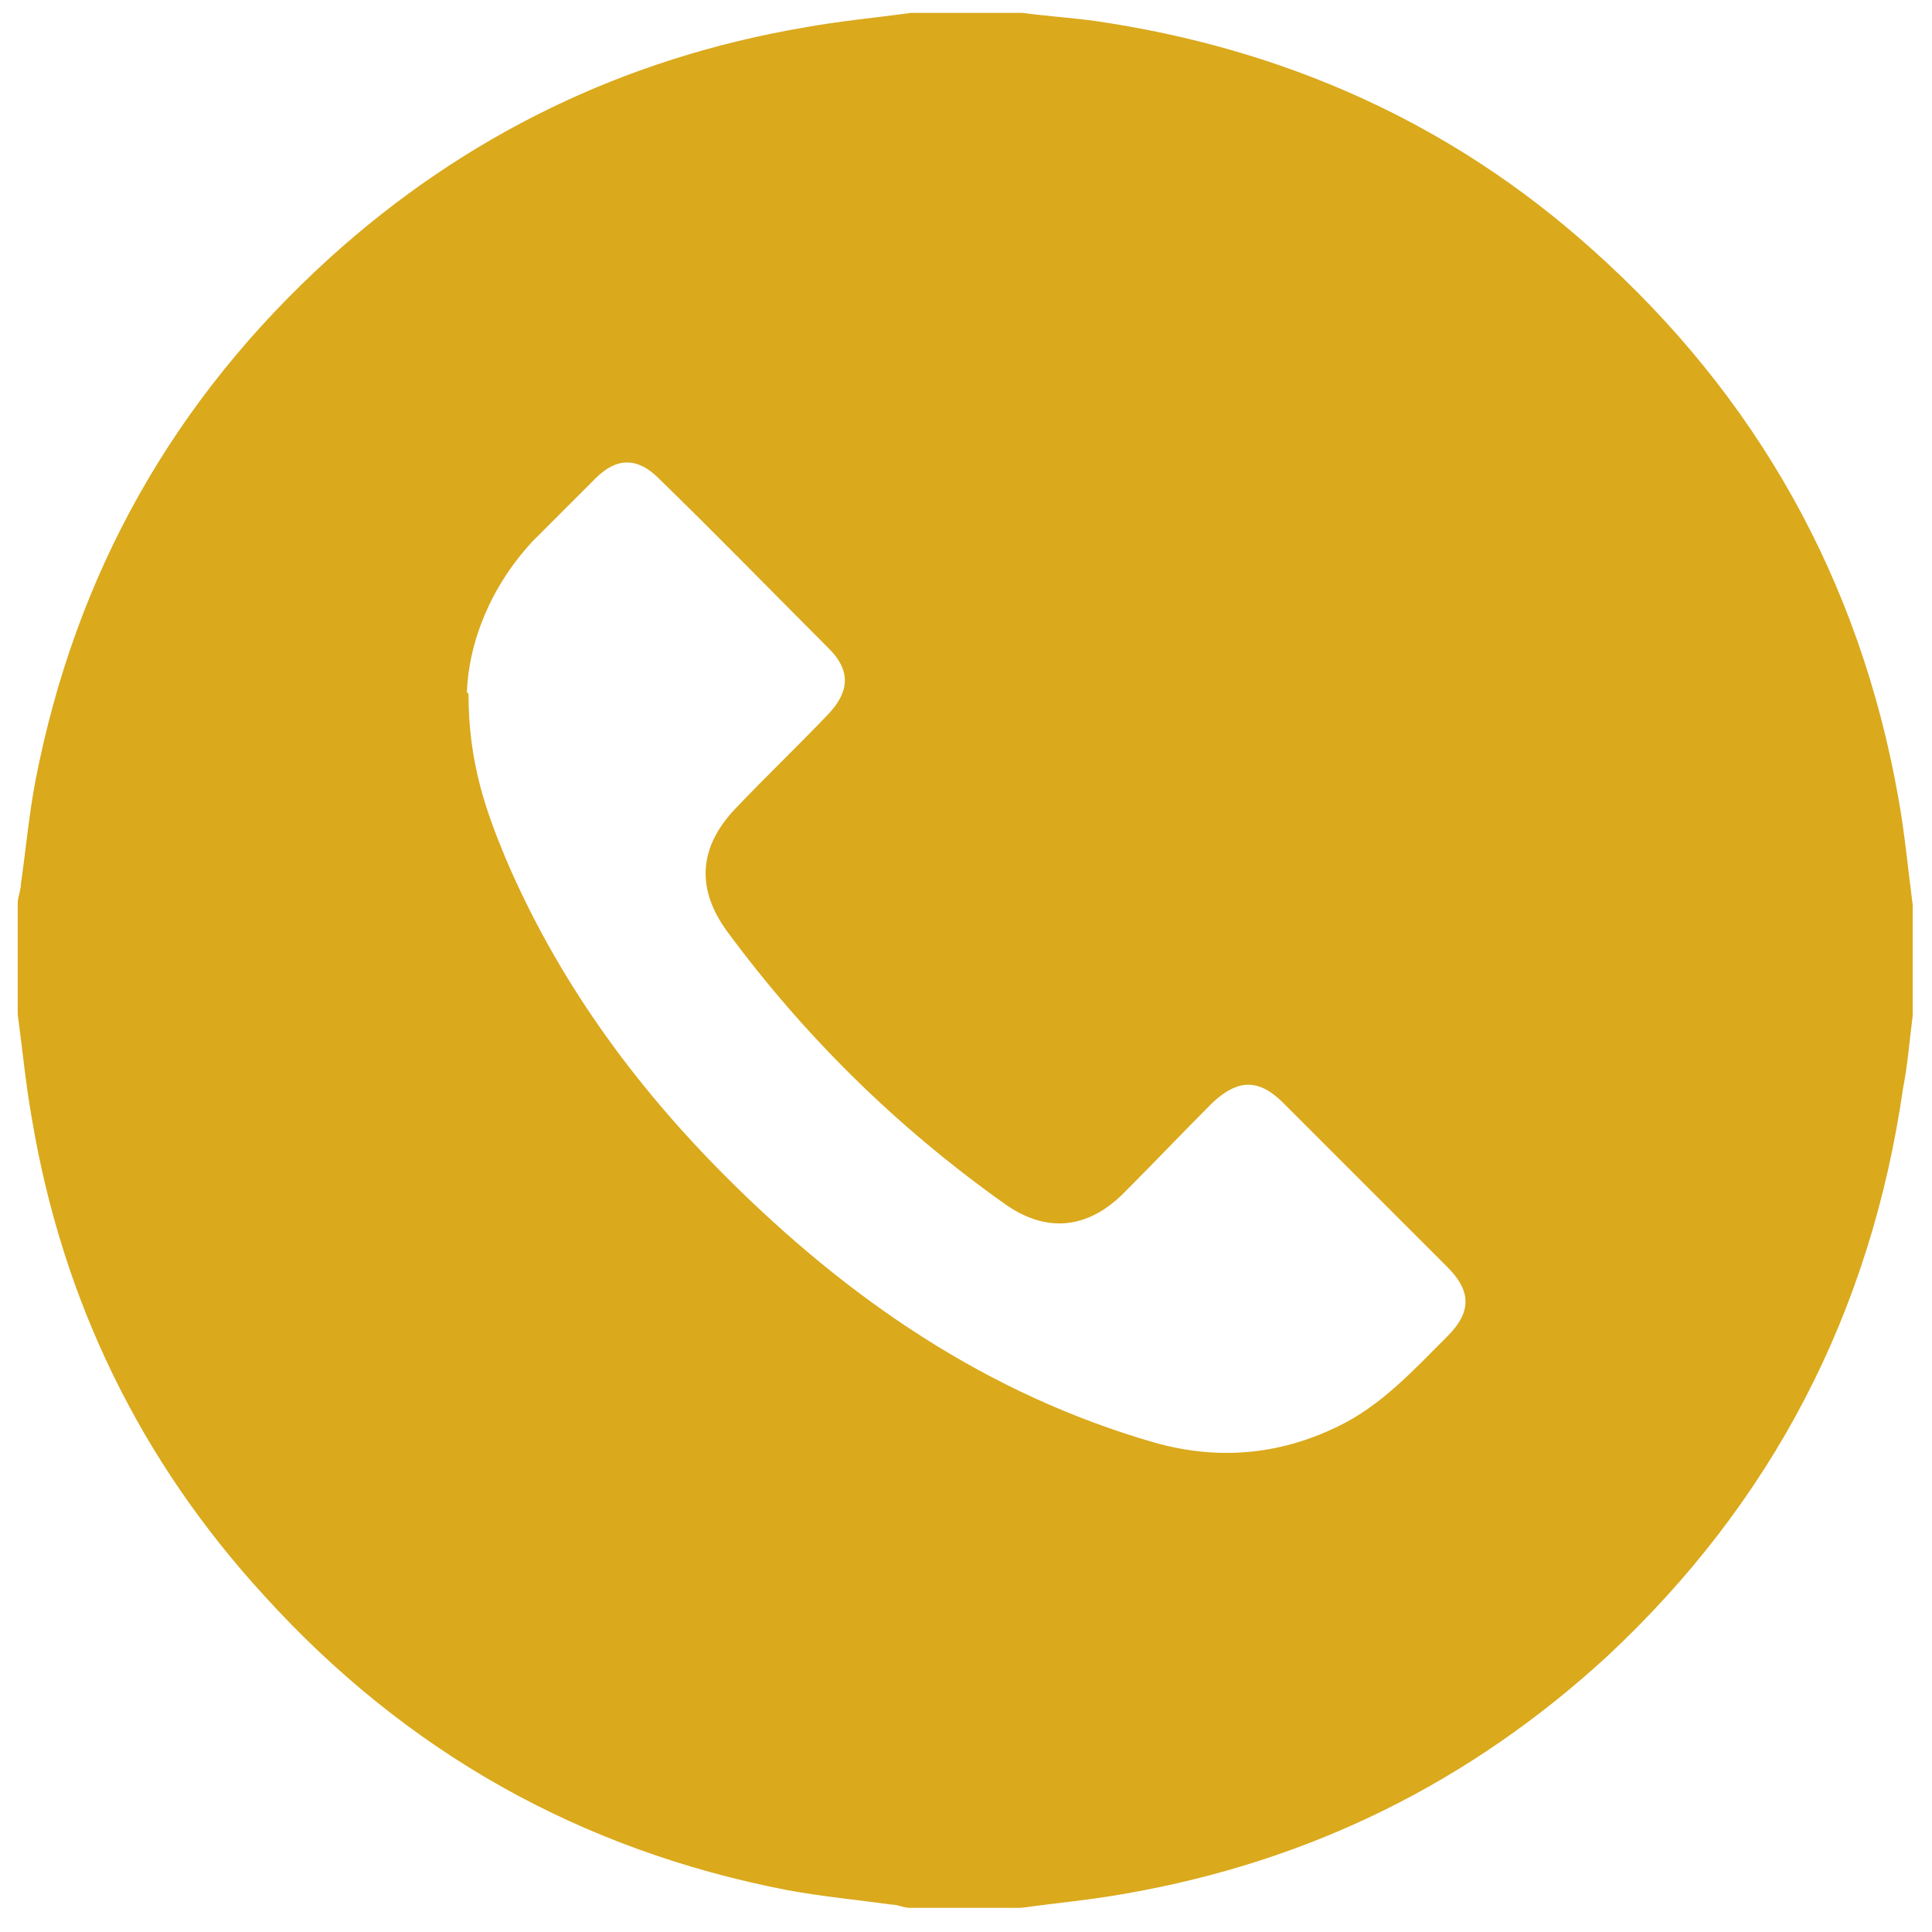 <?xml version="1.0" encoding="UTF-8"?>
<svg xmlns="http://www.w3.org/2000/svg" version="1.1" viewBox="0 0 120 120">
  <defs>
    <style>
      .cls-1 {
        fill: #daa91c;
      }
    </style>
  </defs>
  <!-- Generator: Adobe Illustrator 28.7.1, SVG Export Plug-In . SVG Version: 1.2.0 Build 142)  -->
  <g>
    <g id="Capa_1">
      <path class="cls-1" d="M56.6.8c2.3,0,4.6,0,6.9,0,1.5.2,3,.3,4.5.5,11.7,1.7,22.1,6.3,30.9,14.2,10.2,9.1,16.6,20.5,19,34,.4,2.2.6,4.4.9,6.7v6.9c-.2,1.5-.3,3-.6,4.5-2,13.9-8.1,25.7-18.4,35.3-8.5,7.8-18.4,12.7-29.8,14.7-2.2.4-4.4.6-6.6.9h-6.9c-.4,0-.7-.2-1.1-.2-2.2-.3-4.3-.5-6.5-.9-12.9-2.5-23.7-8.6-32.5-18.3-7.7-8.4-12.5-18.3-14.4-29.5-.4-2.2-.6-4.4-.9-6.6,0-2.3,0-4.6,0-6.9,0-.4.2-.8.2-1.2.3-2.1.5-4.3.9-6.4,2.5-12.9,8.6-23.7,18.3-32.5C28.9,8.4,38.8,3.6,50,1.7c2.2-.4,4.4-.6,6.6-.9ZM29.1,43.1c0,4.3,1.1,7.3,2.3,10.2,3.2,7.5,7.9,14,13.7,19.8,7.6,7.6,16.2,13.5,26.6,16.5,3.9,1.1,7.7.8,11.4-1,2.7-1.3,4.7-3.5,6.8-5.6,1.5-1.5,1.5-2.8,0-4.3-3.4-3.4-6.8-6.8-10.2-10.2-1.5-1.5-2.8-1.5-4.4,0-1.8,1.8-3.6,3.7-5.5,5.6-2.3,2.3-4.9,2.5-7.5.6-6.6-4.7-12.3-10.3-17.1-16.8-2-2.7-1.8-5.3.5-7.7,1.9-2,3.9-3.9,5.8-5.9,1.3-1.4,1.3-2.7,0-4-3.5-3.5-7-7.1-10.6-10.6-1.3-1.3-2.6-1.3-3.9,0-1.3,1.3-2.6,2.6-3.9,3.9-2.7,2.9-4,6.4-4.1,9.4Z"/>
    </g>
  </g>
</svg>